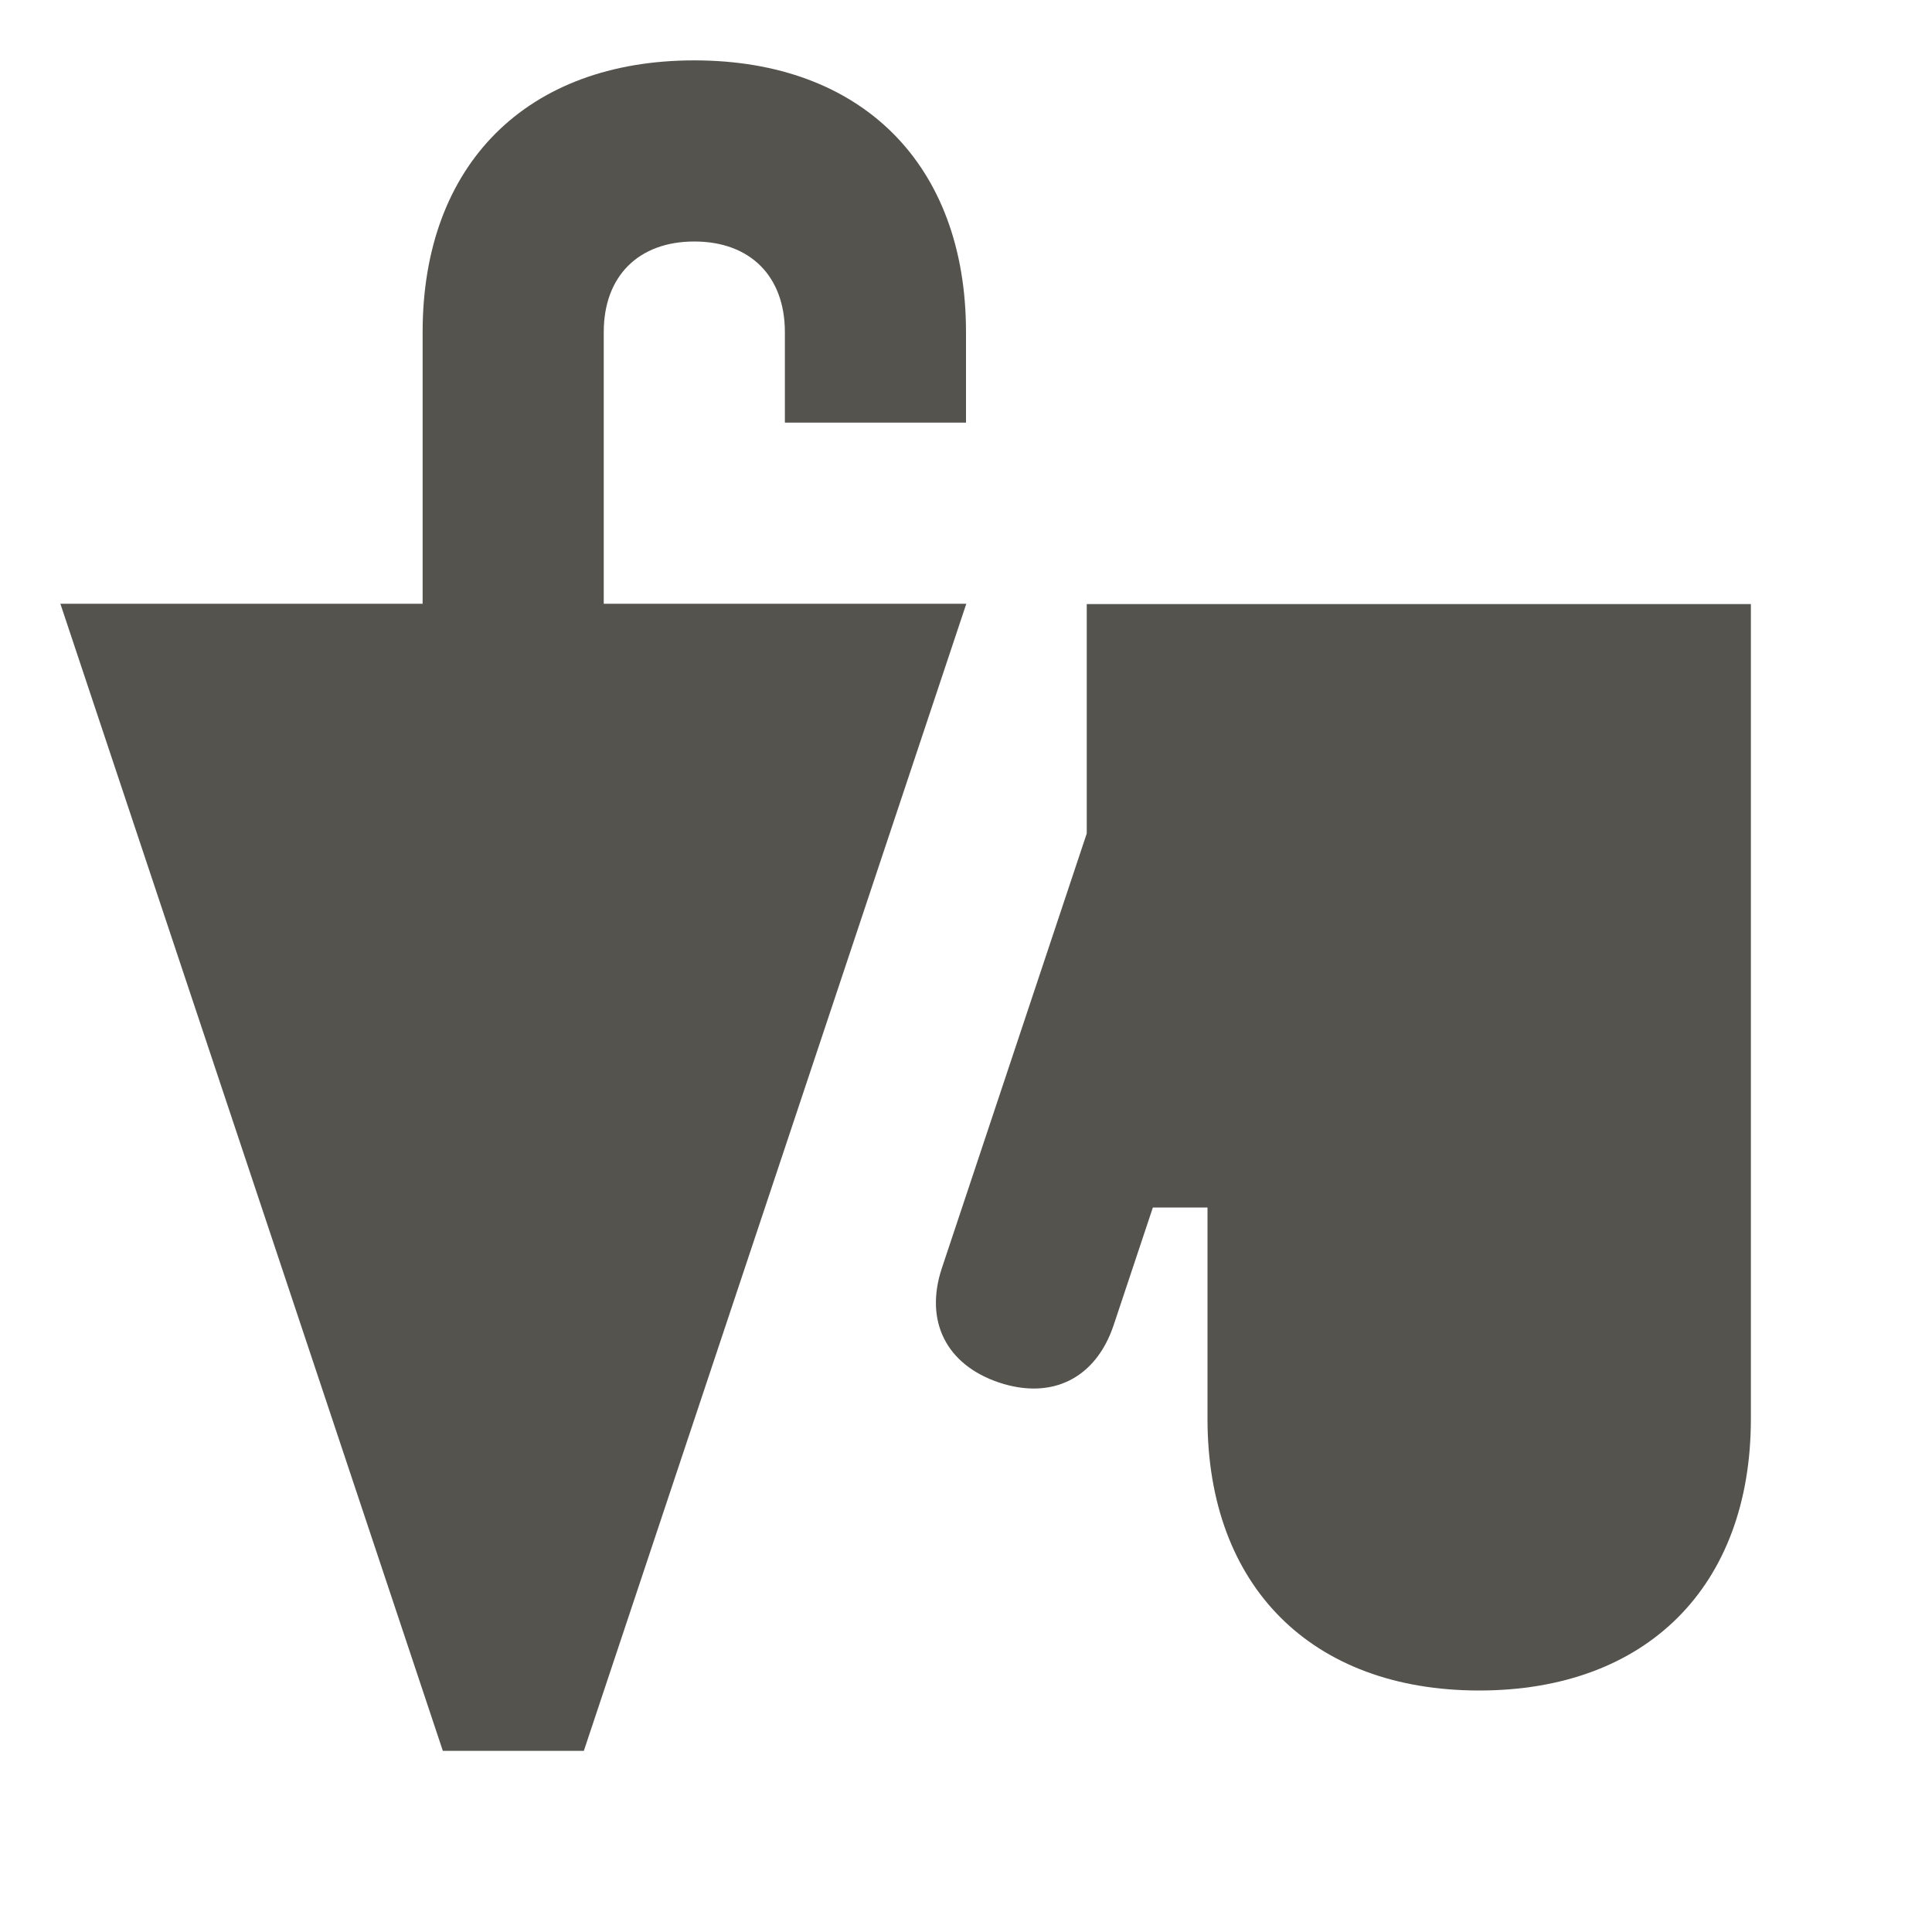 <svg xmlns="http://www.w3.org/2000/svg" viewBox="0 0 64 64"><defs fill="#55534E"></defs><path d="m58,20v27c0,5.55-3.45,9-9,9s-9-3.45-9-9v-7h-1.81l-1.3,3.9c-.59,1.76-2.04,2.48-3.79,1.9-1.76-.59-2.48-2.04-1.9-3.79l4.8-14.4v-7.6h22Zm-38,0v-9c0-1.85,1.15-3,3-3s3,1.15,3,3v3h6v-3c0-5.55-3.45-9-9-9s-9,3.45-9,9v9H2l12.67,38h4.67l12.67-38h-12Z" fill="#55534E"></path></svg>